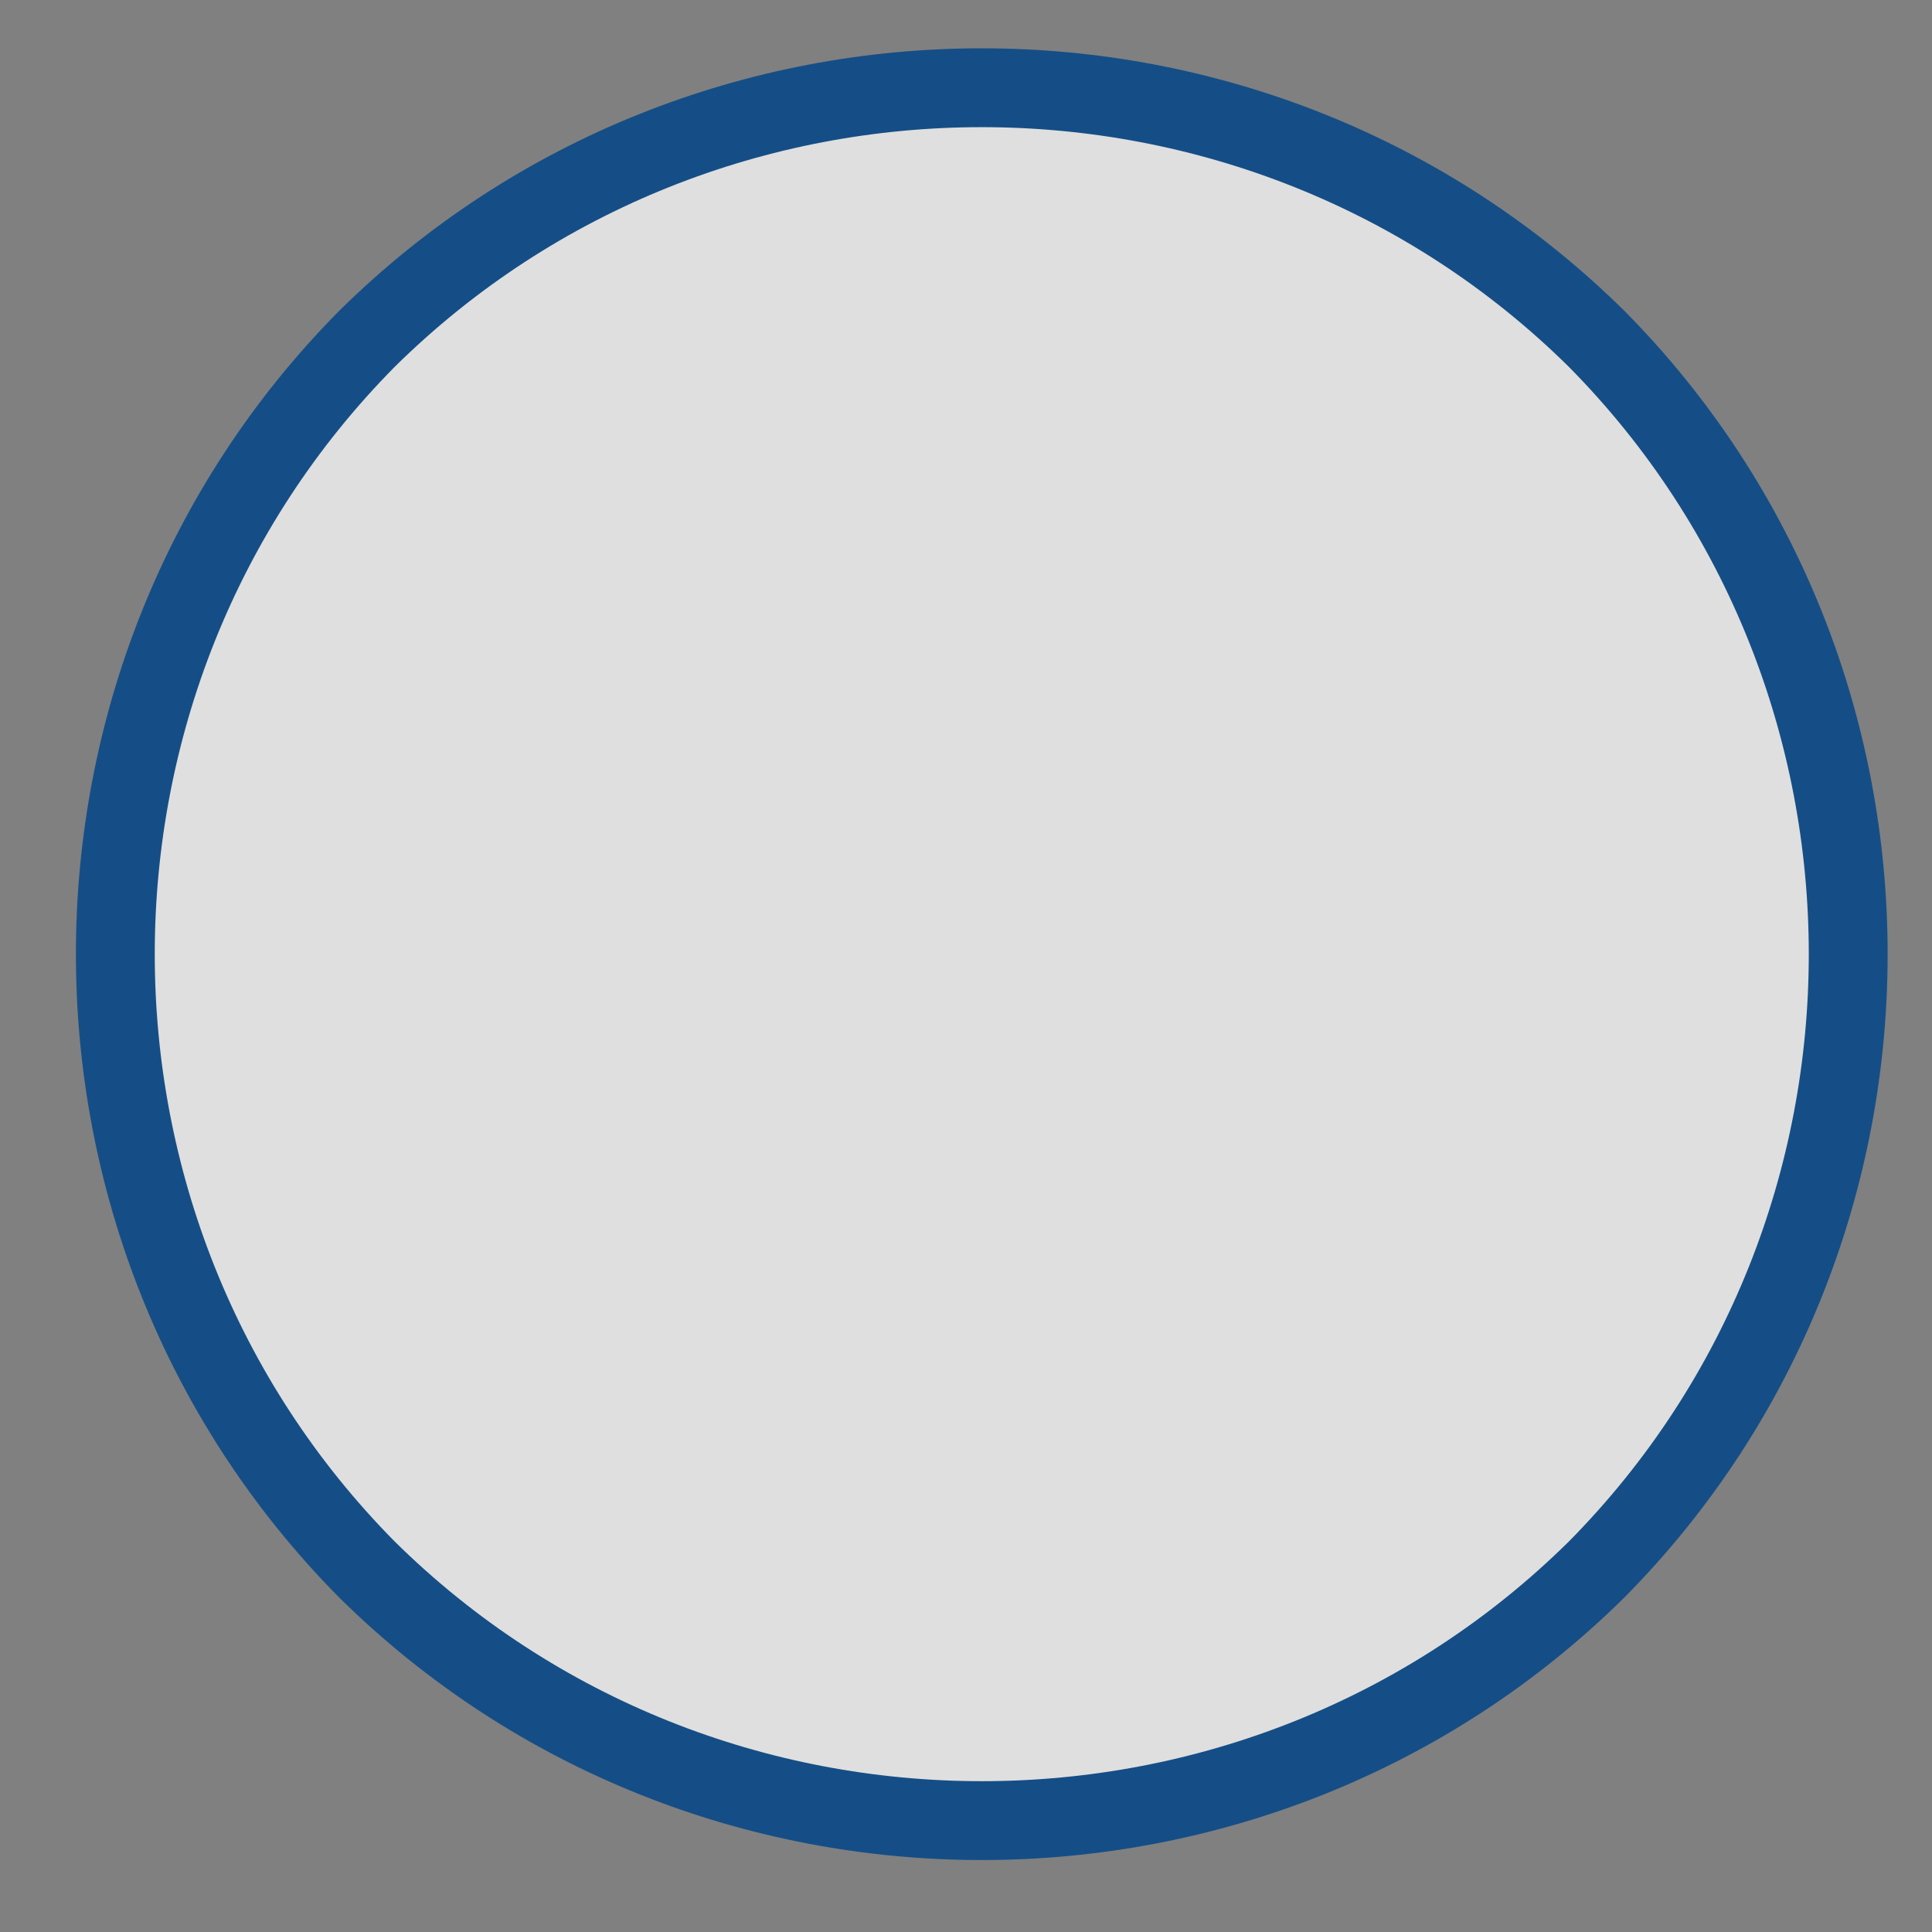 <?xml version="1.0" encoding="UTF-8" standalone="no"?><svg xmlns="http://www.w3.org/2000/svg" xmlns:xlink="http://www.w3.org/1999/xlink" clip-rule="evenodd" stroke-miterlimit="4.00" viewBox="0 0 49 49"><rect x="0" y="0" width="49" height="49" fill="#808080" stroke="none"/><desc>SVG generated by Keynote</desc><defs></defs><g transform="matrix(1.00, 0.00, -0.00, -1.00, 0.0, 49.0)"><path d="M 40.5 40.3 C 49.1 31.7 49.1 17.8 40.5 9.2 C 31.9 0.6 18.0 0.6 9.4 9.2 C 0.8 17.8 0.8 31.7 9.4 40.3 C 18.0 48.9 31.9 48.9 40.5 40.3 Z M 40.5 40.3 " fill="#FEFFFF" fill-opacity="0.75"></path><path d="M 37.6 6.4 C 46.1 15.0 46.1 29.0 37.6 37.6 C 29.0 46.1 15.0 46.1 6.4 37.6 C -2.1 29.0 -2.1 15.0 6.4 6.4 C 15.0 -2.1 29.0 -2.1 37.6 6.4 Z M 37.6 6.4 " fill="none" stroke="#154E86" stroke-width="2.00" transform="matrix(1.00, 0.00, 0.00, -1.00, 2.9, 46.8)"></path></g></svg>